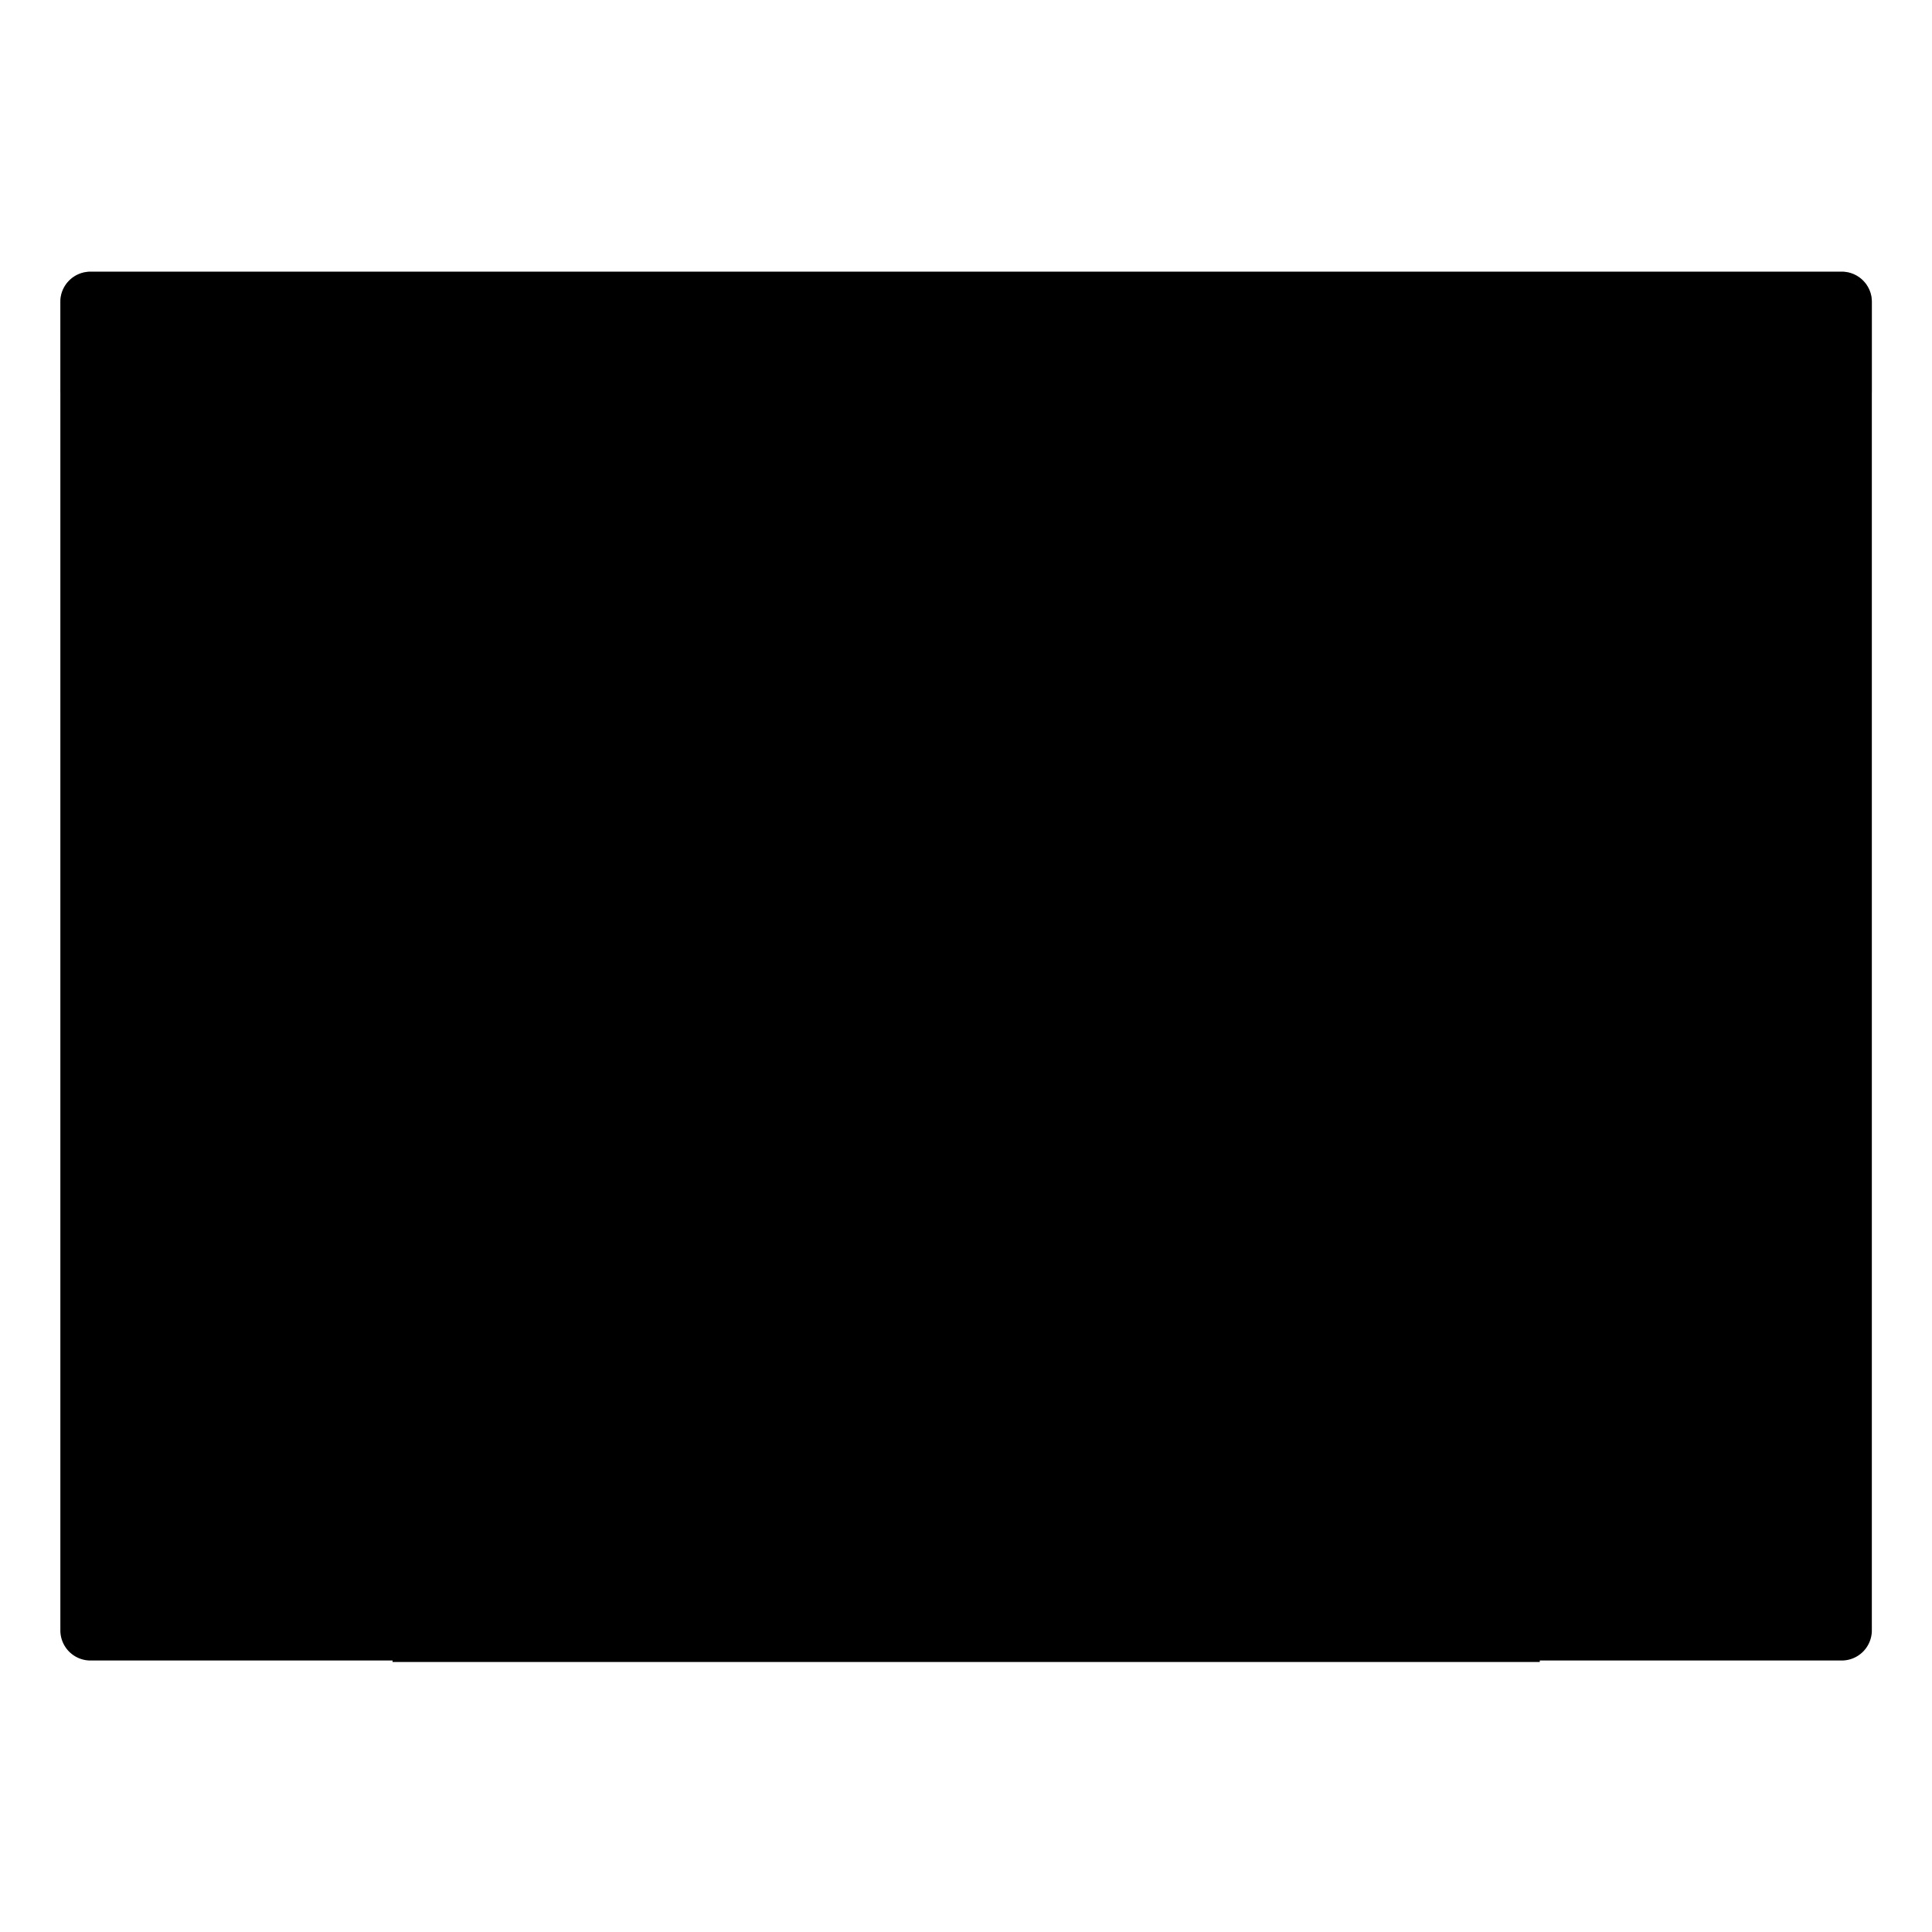 <svg width="64" height="64" version="1.1" xmlns="http://www.w3.org/2000/svg" xmlns:xlink="http://www.w3.org/1999/xlink">
 <defs>
  <linearGradient id="a" x1="13.229" x2="2.117" y1="297" y2="280.07" gradientTransform="matrix(1.071 0 0 1 -.605 -280.07)" gradientUnits="userSpaceOnUse">
   <stop stop-color="{{ theme.colors.blue }}" offset="0"/>
   <stop stop-color="{{ theme.colors.magenta }}" offset="1"/>
  </linearGradient>
 </defs>
 <g transform="scale(3.78)">
  <path d="m0.794 2.381h15.346c0.146 0 0.264 0.118 0.264 0.264v11.642a0.264 0.264 0 0 1-0.264 0.265h-15.346a0.264 0.264 0 0 1-0.265-0.265v-11.642c0-0.146 0.118-0.264 0.265-0.264z" fill="url(#a)" style="paint-order:stroke markers fill"/>
  <path d="m3.969 13.504c-0.293 0-0.529 0.236-0.529 0.529v0.532h10.054v-0.532c0-0.293-0.236-0.529-0.529-0.529z" fill="{{ theme.colors.foreground }}" opacity=".35" style="paint-order:stroke markers fill"/>
  <rect x="1.587" y="2.645" width="1.058" height=".529" ry=".265" opacity=".35" style="paint-order:stroke markers fill"/>
  <rect x="7.144" y="2.645" width="2.646" height=".529" ry=".265" opacity=".35" style="paint-order:stroke markers fill"/>
  <rect x="15.081" y="2.645" width=".529" height=".529" ry=".265" opacity=".35" style="paint-order:stroke markers fill"/>
  <rect x="14.023" y="2.645" width=".794" height=".529" ry=".265" opacity=".35" style="paint-order:stroke markers fill"/>
  <rect x="13.229" y="2.645" width=".529" height=".529" ry=".265" opacity=".35" style="paint-order:stroke markers fill"/>
  <g fill="{{ theme.colors.blue }}">
   <rect x="4.498" y="12.7" width="1.323" height="1.323" ry=".132" style="paint-order:stroke markers fill"/>
   <rect x="6.703" y="12.7" width="1.323" height="1.323" ry=".132" style="paint-order:stroke markers fill"/>
   <rect x="8.908" y="12.7" width="1.323" height="1.323" ry=".132" style="paint-order:stroke markers fill"/>
   <rect x="11.113" y="12.7" width="1.323" height="1.323" ry=".132" style="paint-order:stroke markers fill"/>
  </g>
  <path d="m0.794 2.381a0.264 0.264 0 0 0-0.265 0.265v0.793h15.875v-0.793a0.264 0.264 0 0 0-0.264-0.265z" opacity=".35" style="paint-order:stroke markers fill"/>
 </g>
 <g transform="matrix(1.5,0,0,1.5,8.847,4.306)" fill="{{ theme.colors.foreground }}">
  <path d="m22.769 10.463h2v7.385h-2z"/>
  <path d="m22.769 17.848h2v4.308h-2z" opacity=".75" stroke-width=".901"/>
  <path d="m22.769 22.155h2v0.996h-2z" opacity=".35"/>
  <path d="m22.769 23.151v0.32l1 1.68 1-1.68v-0.32z" fill-rule="evenodd"/>
 </g>
 <path d="m20.48 23.862-0.509-0.487c-0.943 0.986-2.08 2.174-3.051 3.294-0.9 1.038-1.747 2.12-2.354 2.977-0.563 0.795-0.892 1.359-1.239 2.024-0.161 0.309-0.342 0.672-0.503 1.018-0.079 0.169-0.153 0.336-0.218 0.492-0.063 0.151-0.121 0.3-0.164 0.431-0.091 0.278-0.137 0.58-0.141 0.836-0.002 0.123 0.005 0.262 0.033 0.393 0.014 0.064 0.038 0.152 0.085 0.243 0.042 0.081 0.139 0.238 0.335 0.334 0.056 0.026 0.116 0.05 0.175 0.07 0.06 0.02 0.125 0.04 0.195 0.058 0.137 0.035 0.298 0.066 0.475 0.084 0.174 0.018 0.368 0.026 0.612 0.012 0.236-0.014 0.515-0.047 0.865-0.109 0.343-0.061 0.761-0.149 1.19-0.249 0.423-0.098 0.862-0.207 1.252-0.31 0.768-0.203 1.339-0.38 1.827-0.543 0.239-0.08 0.46-0.156 0.768-0.272 0.302-0.114 0.687-0.266 1.264-0.498 0.571-0.23 1.331-0.54 2.143-0.873 0.811-0.332 1.605-0.657 2.416-0.989 1.489-0.609 2.637-1.075 3.716-1.561 1.07-0.483 2.086-0.991 3.051-1.487 0.947-0.486 1.852-0.964 2.626-1.401 0.386-0.218 0.837-0.485 1.206-0.707 0.184-0.111 0.348-0.21 0.473-0.288 0.063-0.038 0.116-0.071 0.157-0.097 0.041-0.026 0.07-0.044 0.085-0.054 4.79e-4 -2.4e-4 -0.02 0.011-0.042 0.02-0.012 0.005-0.035 0.014-0.065 0.022-0.026 0.006-0.084 0.019-0.159 0.013-0.04-0.003-0.092-0.013-0.15-0.038-0.059-0.025-0.119-0.065-0.17-0.123-0.051-0.057-0.083-0.12-0.101-0.179-0.018-0.057-0.022-0.108-0.021-0.145 5.46e-4 -0.071 0.017-0.125 0.025-0.15 0.01-0.028 0.02-0.049 0.026-0.06 0.012-0.023 0.022-0.036 0.025-0.039 0.004-5e-3 0.004-0.005 0.004-0.003-0.002 0.004-0.012 0.017-0.025 0.033-0.056 0.067-0.161 0.178-0.266 0.28-0.111 0.107-0.263 0.249-0.433 0.407-0.168 0.157-0.354 0.329-0.53 0.495-0.352 0.331-0.668 0.638-1.136 1.103-0.463 0.46-1.075 1.074-1.861 1.829-0.786 0.756-1.741 1.647-2.906 2.747-1.159 1.093-2.517 2.384-3.585 3.385-1.063 0.996-1.851 1.718-2.711 2.543-0.862 0.827-1.805 1.766-2.479 2.435-0.338 0.335-0.614 0.607-0.836 0.829-0.221 0.221-0.391 0.393-0.513 0.527-0.065 0.071-0.127 0.145-0.181 0.215-0.054 0.07-0.102 0.14-0.14 0.205-0.019 0.032-0.037 0.067-0.052 0.102-0.013 0.031-0.032 0.081-0.038 0.14-0.003 0.03-4e-3 0.079 0.013 0.134 0.018 0.06 0.058 0.125 0.126 0.17 0.065 0.043 0.13 0.053 0.175 0.053 0.044 1.91e-4 0.081-0.008 0.107-0.016 0.074-0.025 0.164-0.054 0.336-0.115 0.166-0.059 0.394-0.143 0.717-0.268 0.323-0.126 0.738-0.293 1.187-0.476 0.451-0.184 0.937-0.386 1.401-0.582 0.937-0.395 1.774-0.759 2.93-1.202 1.164-0.447 2.645-0.972 4.131-1.467 1.502-0.501 3.013-0.972 4.303-1.351 1.298-0.382 2.403-0.68 3.056-0.861 0.334-0.093 0.608-0.173 0.796-0.227 0.097-0.028 0.167-0.048 0.218-0.062 0.014-0.004 0.038-0.01 0.051-0.014 0.004-0.001 0.005-0.001 2.48e-4 -0.001-0.001-2e-6 -0.009 1.05e-4 -0.019-8.77e-4 -0.005-5.19e-4 -0.013-0.002-0.024-0.004-0.009-0.003-0.027-8e-3 -0.046-0.021-0.023-0.015-0.04-0.035-0.051-0.056-0.011-0.021-0.015-0.04-0.017-0.054-0.003-0.027 0.002-0.047 0.004-0.054 0.005-0.017 0.01-0.023 0.01-0.023 0.003-0.003-0.005 0.011-0.012 0.022-0.017 0.028-0.047 0.07-0.086 0.12-0.077 0.101-0.184 0.233-0.288 0.359-0.106 0.127-0.237 0.281-0.435 0.478-0.201 0.199-0.47 0.441-0.846 0.737-0.768 0.604-2 1.458-3.513 2.451-0.77 0.505-1.633 1.06-2.408 1.555-0.879 0.562-1.062 0.677-1.942 1.239-0.229 0.147-0.407 0.263-0.543 0.356-0.137 0.093-0.233 0.162-0.294 0.213-0.031 0.025-0.055 0.048-0.073 0.067-0.009 0.01-0.017 0.021-0.024 0.034-6e-3 0.011-0.016 0.034-0.012 0.062 0.002 0.015 0.009 0.03 0.019 0.041 0.01 0.011 0.021 0.018 0.03 0.023 0.017 8e-3 0.034 0.009 0.045 0.009 0.012 2.64e-4 0.024-1e-3 0.036-0.003 0.012-0.002 0.025-0.004 0.038-0.007 0.201-0.043 0.606-0.123 1.435-0.283 0.86-0.166 2.153-0.413 3.153-0.608 1.057-0.206 1.794-0.355 2.967-0.523 1.227-0.175 2.857-0.36 4.263-0.488 0.735-0.067 1.438-0.121 2.018-0.166 0.614-0.047 1.101-0.083 1.442-0.117 0.174-0.017 0.311-0.035 0.42-0.053 0.111-0.018 0.191-0.037 0.248-0.055 0.029-0.009 0.051-0.019 0.068-0.028 0.017-0.009 0.029-0.019 0.036-0.029 0.004-5e-3 0.006-0.01 7e-3 -0.015s9.09e-4 -0.01-3.7e-4 -0.015c-0.003-0.01-0.01-0.019-0.02-0.027-0.144-0.118-0.279-0.23-0.404-0.335 0.125 0.105 0.259 0.218 0.401 0.339 0.01 0.008 0.015 0.017 0.017 0.025 8.76e-4 0.004 7.49e-4 0.008-2.85e-4 0.011-1e-3 0.004-0.003 0.008-0.006 0.012-0.006 0.008-0.018 0.016-0.034 0.025-0.017 0.009-0.039 0.017-0.067 0.026-0.056 0.017-0.136 0.034-0.247 0.051-0.108 0.017-0.246 0.033-0.419 0.049-0.341 0.031-0.828 0.064-1.442 0.108-0.581 0.041-1.284 0.092-2.02 0.156-1.408 0.122-3.038 0.299-4.268 0.466-1.176 0.16-1.917 0.301-2.975 0.498-1 0.186-2.289 0.423-3.158 0.58-0.831 0.151-1.238 0.221-1.44 0.254-0.011 0.002-0.021 0.003-0.028 0.003-0.007 5.79e-4 -0.012 2.92e-4 -0.014-9.9e-5 -0.007-2e-3 0.007 4.12e-4 0.013 0.003 0.005 0.003 0.014 0.007 0.021 0.016 8e-3 0.009 0.013 0.021 0.015 0.032 0.003 0.02-0.004 0.035-0.004 0.035-9.87e-4 0.002 2.18e-4 5.54e-4 5e-3 -0.004 0.01-0.01 0.027-0.025 0.057-0.048 0.058-0.044 0.151-0.108 0.288-0.198 0.136-0.089 0.315-0.203 0.544-0.347 0.448-0.281 1.165-0.73 1.95-1.225 0.778-0.491 1.645-1.041 2.419-1.542 1.519-0.984 2.765-1.832 3.548-2.434 0.387-0.297 0.666-0.54 0.879-0.742 0.211-0.201 0.352-0.357 0.464-0.483 0.11-0.123 0.225-0.254 0.309-0.356 0.042-0.05 0.079-0.096 0.105-0.13 0.012-0.016 0.026-0.035 0.036-0.053 0.004-0.008 0.013-0.024 0.019-0.045 0.003-0.01 0.008-0.032 0.004-0.061-0.002-0.015-0.006-0.035-0.018-0.056-0.012-0.022-0.029-0.042-0.053-0.058-0.02-0.013-0.038-0.019-0.049-0.022-0.011-3e-3 -0.021-0.004-0.027-0.005-0.012-0.001-0.023-8.89e-4 -0.029-8.19e-4 -0.013 5.51e-4 -0.025 2e-3 -0.034 0.003-0.02 0.003-0.044 0.007-0.072 0.013-0.056 0.012-0.133 0.031-0.229 0.055-0.192 0.049-0.465 0.121-0.8 0.208-0.658 0.171-1.763 0.455-3.073 0.827-1.298 0.369-2.817 0.829-4.328 1.319-1.494 0.485-2.986 0.999-4.162 1.437-1.17 0.435-2.021 0.791-2.959 1.172-0.465 0.189-0.952 0.384-1.403 0.561-0.45 0.177-0.864 0.336-1.184 0.454-0.319 0.117-0.543 0.193-0.702 0.242-0.159 0.05-0.253 0.073-0.32 0.089 0.009-0.003 0.031-0.009 0.064-0.009 0.033 5.9e-5 0.089 0.007 0.147 0.045 0.061 0.041 0.096 0.098 0.111 0.149 0.014 0.046 0.013 0.083 0.011 0.101-0.004 0.041-0.009 0.045-0.006 0.041 0.002-0.003 0.01-0.016 0.021-0.033 0.024-0.036 0.059-0.083 0.105-0.138 0.045-0.054 0.097-0.112 0.153-0.167 0.119-0.12 0.284-0.279 0.511-0.496 0.224-0.215 0.507-0.484 0.85-0.814 0.687-0.662 1.634-1.587 2.5-2.399 0.865-0.811 1.654-1.516 2.733-2.509 1.08-0.994 2.447-2.275 3.614-3.357 1.17-1.085 2.14-1.972 2.938-2.722 0.798-0.749 1.429-1.363 1.895-1.808 0.472-0.45 0.79-0.742 1.143-1.056 0.178-0.159 0.366-0.324 0.539-0.476 0.172-0.151 0.335-0.295 0.454-0.4 0.125-0.111 0.256-0.237 0.344-0.33 0.022-0.024 0.045-0.049 0.066-0.074 0.01-0.012 0.022-0.027 0.034-0.043 0.011-0.015 0.028-0.039 0.044-0.07 0.008-0.016 0.02-0.04 0.031-0.072 0.009-0.028 0.027-0.084 0.027-0.158 2.73e-4 -0.039-4e-3 -0.091-0.022-0.148-0.018-0.06-0.051-0.123-0.102-0.181-0.052-0.058-0.113-0.099-0.172-0.124-0.058-0.025-0.112-0.035-0.153-0.038-0.077-0.007-0.139 0.006-0.168 0.014-0.034 0.009-0.06 0.019-0.078 0.026-0.034 0.014-0.062 0.03-0.078 0.039-0.015 0.008-0.045 0.025-0.086 0.049-0.041 0.024-0.095 0.055-0.157 0.092-0.126 0.074-0.289 0.169-0.473 0.276-0.37 0.215-0.815 0.471-1.191 0.676-0.763 0.416-1.661 0.876-2.609 1.349-0.965 0.482-1.968 0.97-3.018 1.43-1.061 0.465-2.194 0.912-3.695 1.513-0.559 0.224-1.864 0.749-2.423 0.973-0.815 0.327-1.574 0.63-2.143 0.854-0.575 0.225-0.951 0.367-1.24 0.47-0.291 0.104-0.497 0.169-0.727 0.24-0.472 0.146-1.023 0.305-1.767 0.491-0.38 0.095-0.808 0.196-1.219 0.285-0.419 0.092-0.814 0.17-1.127 0.22-0.316 0.051-0.542 0.072-0.714 0.078-0.172 0.006-0.295-0.004-0.4-0.019-0.108-0.015-0.205-0.038-0.281-0.061-0.038-0.012-0.07-0.023-0.094-0.033-0.022-0.009-0.039-0.018-0.036-0.018 0.168 0.082 0.241 0.211 0.262 0.252 0.025 0.049 0.034 0.087 0.034 0.087 0.004 0.015-0.002-0.03 7.68e-4 -0.088 0.006-0.13 0.034-0.298 0.084-0.44 0.029-0.083 0.073-0.194 0.132-0.329 0.059-0.135 0.128-0.285 0.203-0.443 0.154-0.322 0.329-0.665 0.485-0.958 0.327-0.612 0.63-1.12 1.158-1.858 0.582-0.813 1.404-1.857 2.28-2.862 0.945-1.086 2.062-2.249 3.01-3.241 8.1e-5 -6e-6 -0.509-0.487-0.509-0.487z" fill="{{ theme.colors.foreground }}" opacity=".5" stroke-width="1.409"/>
</svg>
